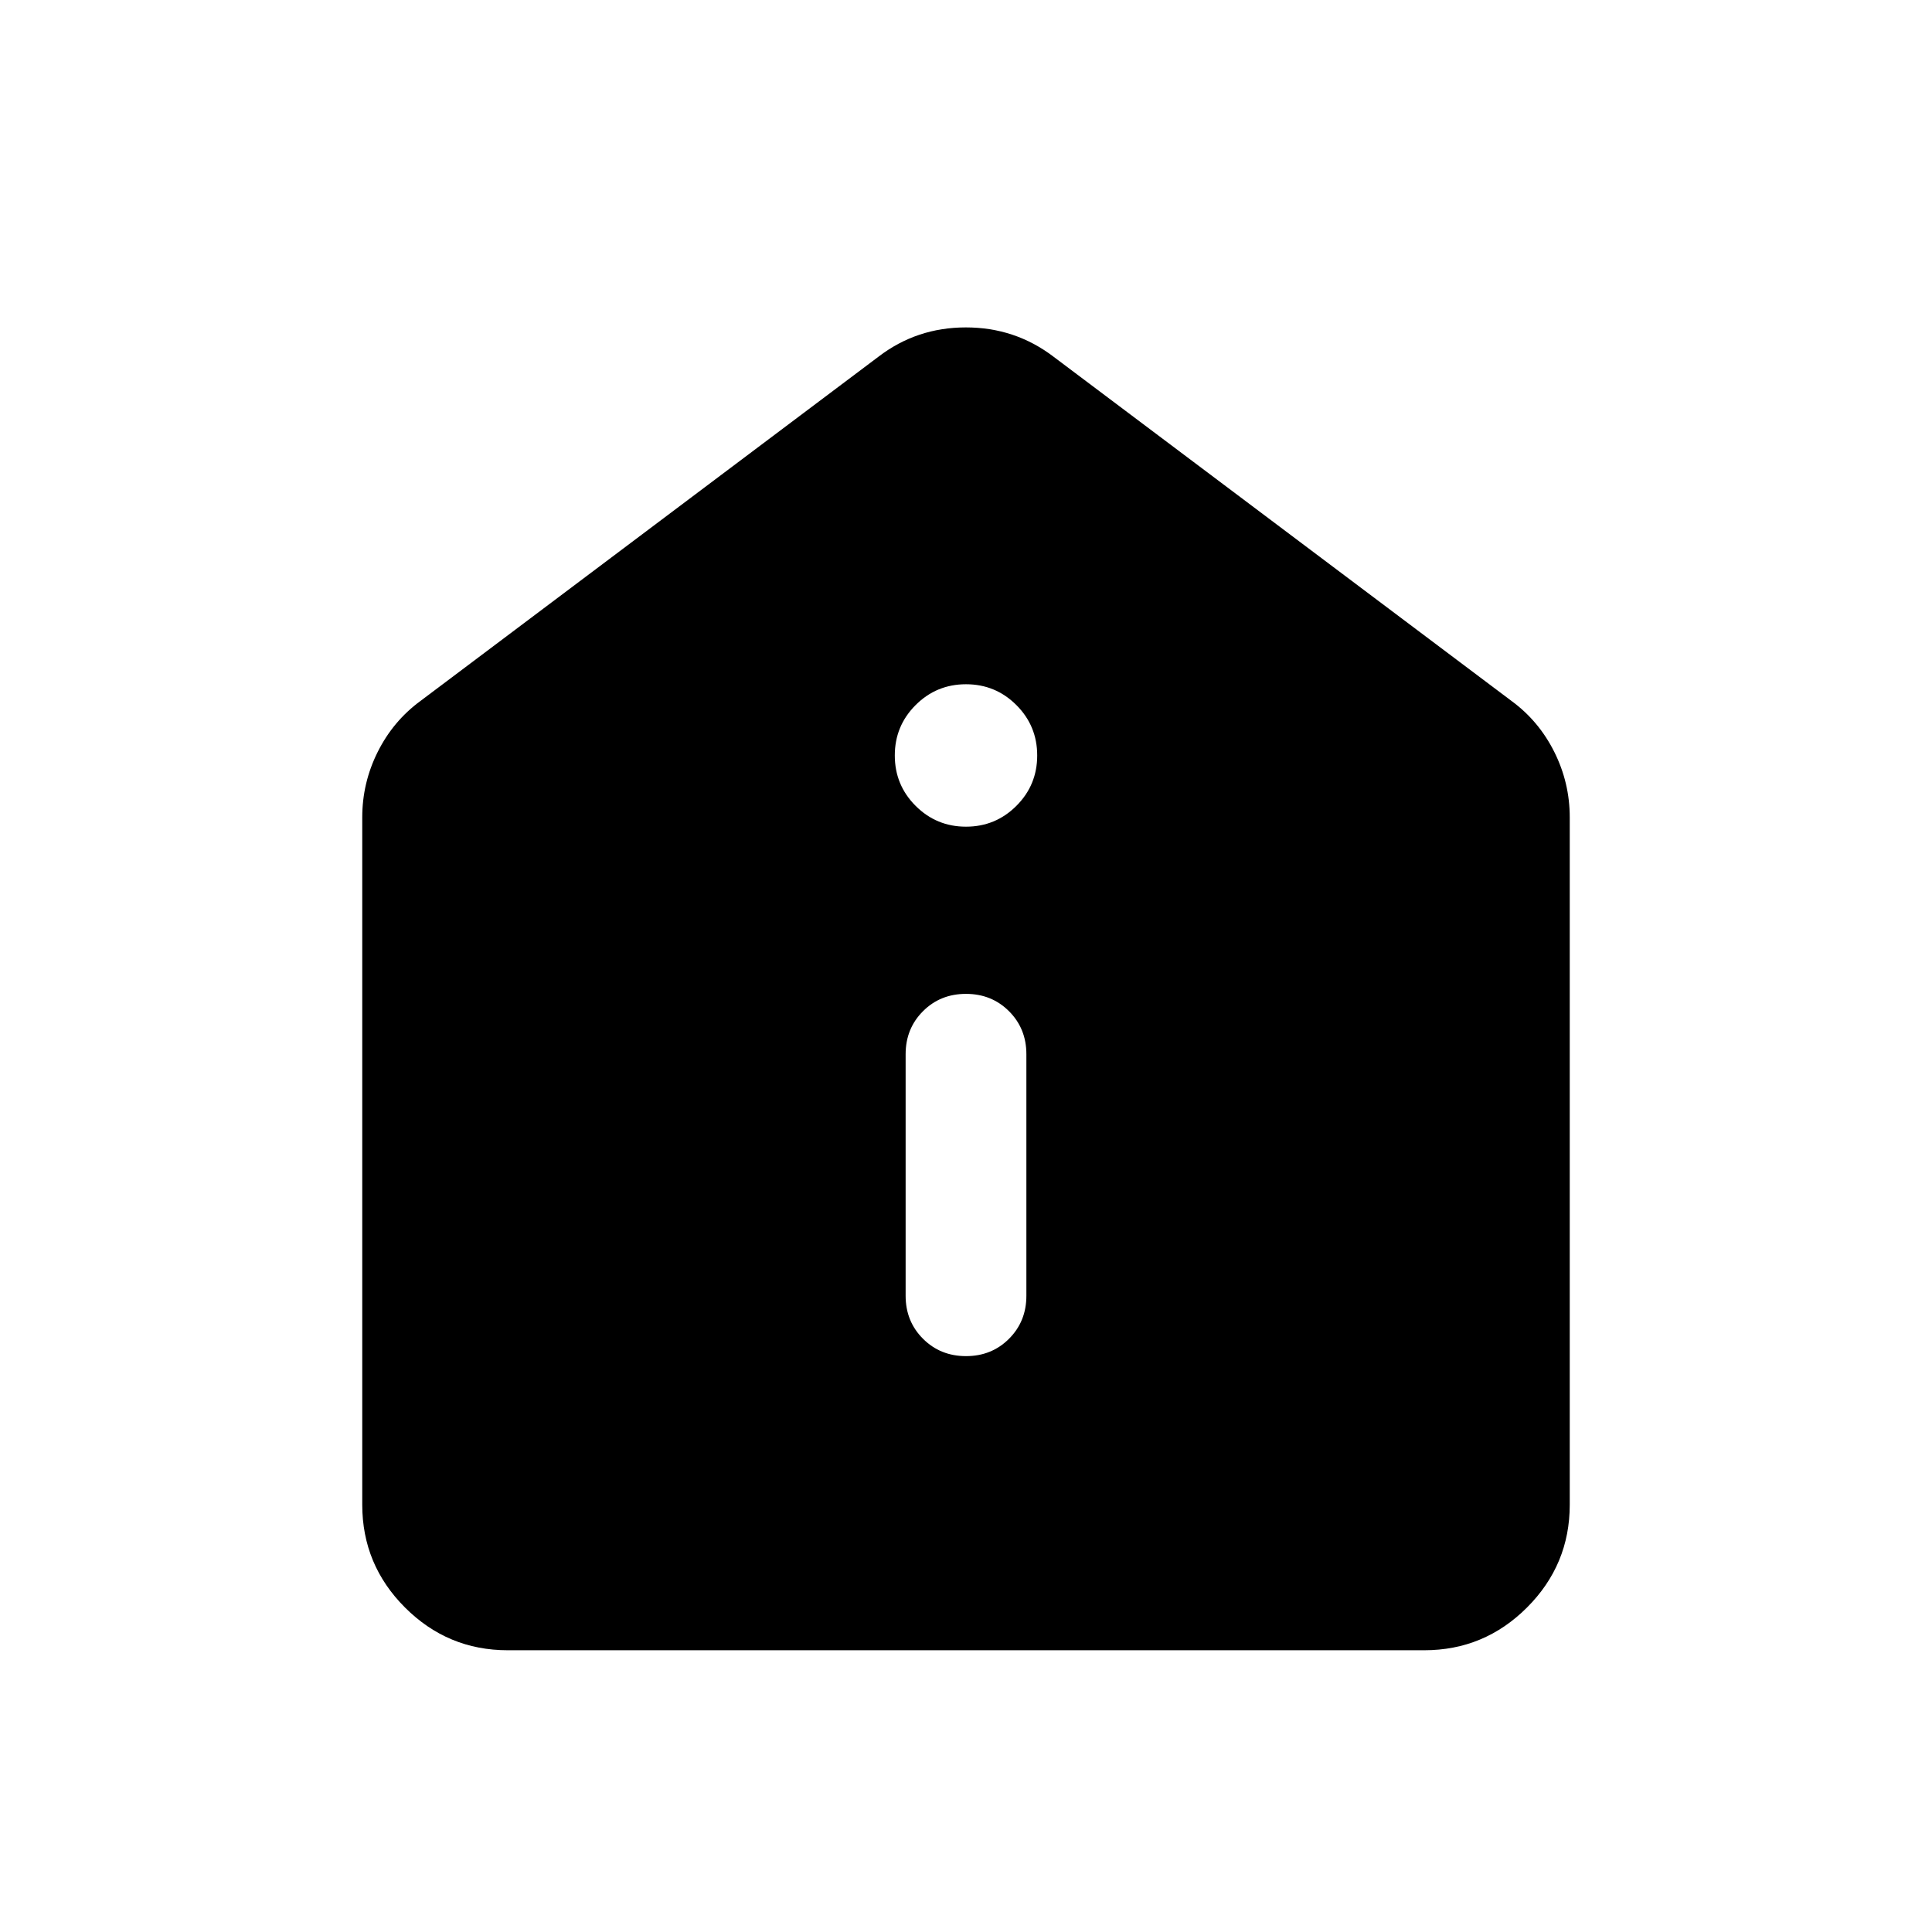 <svg xmlns="http://www.w3.org/2000/svg" height="24" viewBox="0 -960 960 960" width="24"><path d="M480.01-286.15q12.76 0 21.37-8.63 8.62-8.62 8.62-21.37v-120q0-12.75-8.63-21.38-8.63-8.62-21.38-8.62-12.76 0-21.37 8.62-8.62 8.63-8.62 21.38v120q0 12.75 8.63 21.37 8.63 8.63 21.38 8.63ZM480-549.23q14.69 0 25.04-10.35 10.34-10.34 10.34-25.03 0-14.7-10.34-25.04Q494.69-620 480-620t-25.04 10.35q-10.34 10.34-10.34 25.04 0 14.69 10.34 25.03 10.35 10.35 25.04 10.35ZM252.31-140q-29.83 0-51.07-21.24Q180-182.48 180-212.31v-341.54q0-17.17 7.68-32.53 7.69-15.37 21.24-25.31l227.7-171.15q18.95-14.47 43.32-14.47t43.44 14.47l227.7 171.15q13.55 9.94 21.24 25.31 7.68 15.36 7.68 32.53v341.54q0 29.83-21.24 51.07Q737.52-140 707.69-140H252.31Z"/></svg>